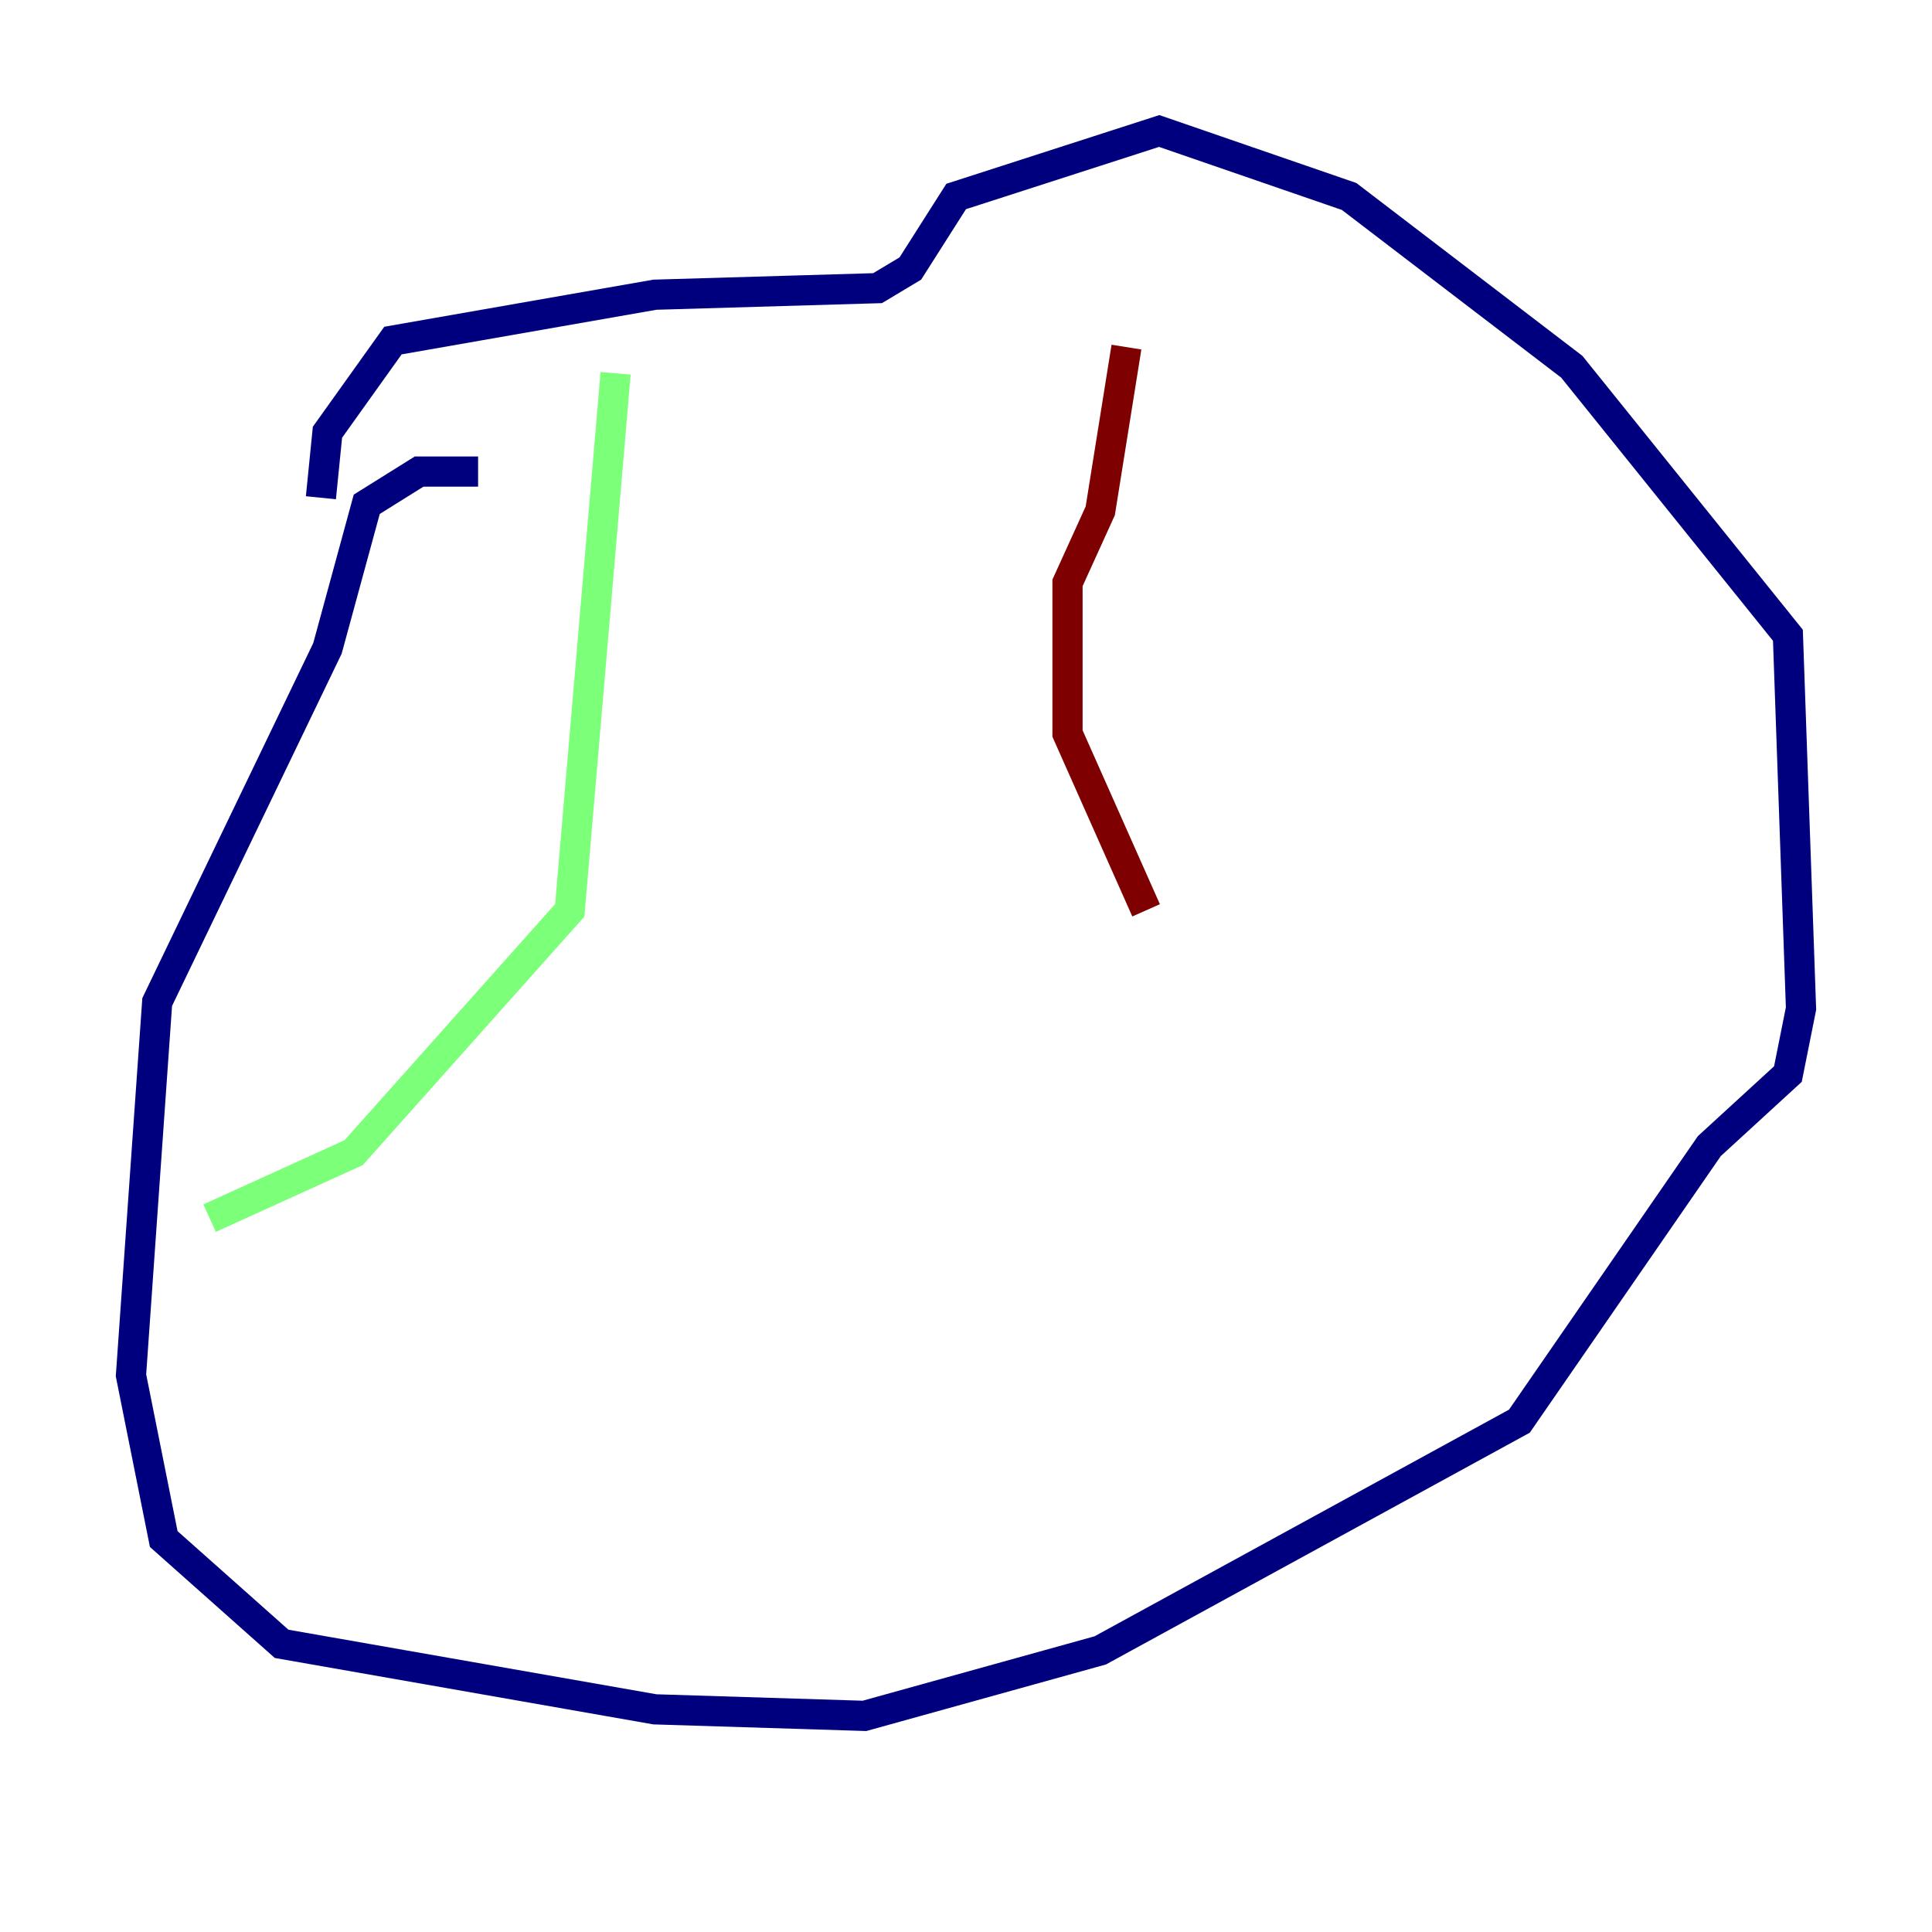 <?xml version="1.0" encoding="utf-8" ?>
<svg baseProfile="tiny" height="128" version="1.2" viewBox="0,0,128,128" width="128" xmlns="http://www.w3.org/2000/svg" xmlns:ev="http://www.w3.org/2001/xml-events" xmlns:xlink="http://www.w3.org/1999/xlink"><defs /><polyline fill="none" points="31.675,31.241 27.77,31.241 24.298,33.41 21.695,42.956 10.414,66.386 8.678,91.119 10.848,101.966 18.658,108.909 43.39,113.248 57.275,113.681 72.895,109.342 100.664,94.156 113.248,75.932 118.454,71.159 119.322,66.82 118.454,42.088 104.136,24.298 89.383,13.017 76.8,8.678 63.349,13.017 60.312,17.79 58.142,19.091 43.39,19.525 26.034,22.563 21.695,28.637 21.261,32.976" stroke="#00007f" stroke-width="2" /><polyline fill="none" points="40.786,24.732 37.749,60.312 23.43,76.366 13.885,80.705" stroke="#7cff79" stroke-width="2" /><polyline fill="none" points="74.63,22.997 72.895,33.844 70.725,38.617 70.725,48.597 75.932,60.312" stroke="#7f0000" stroke-width="2" /></svg>